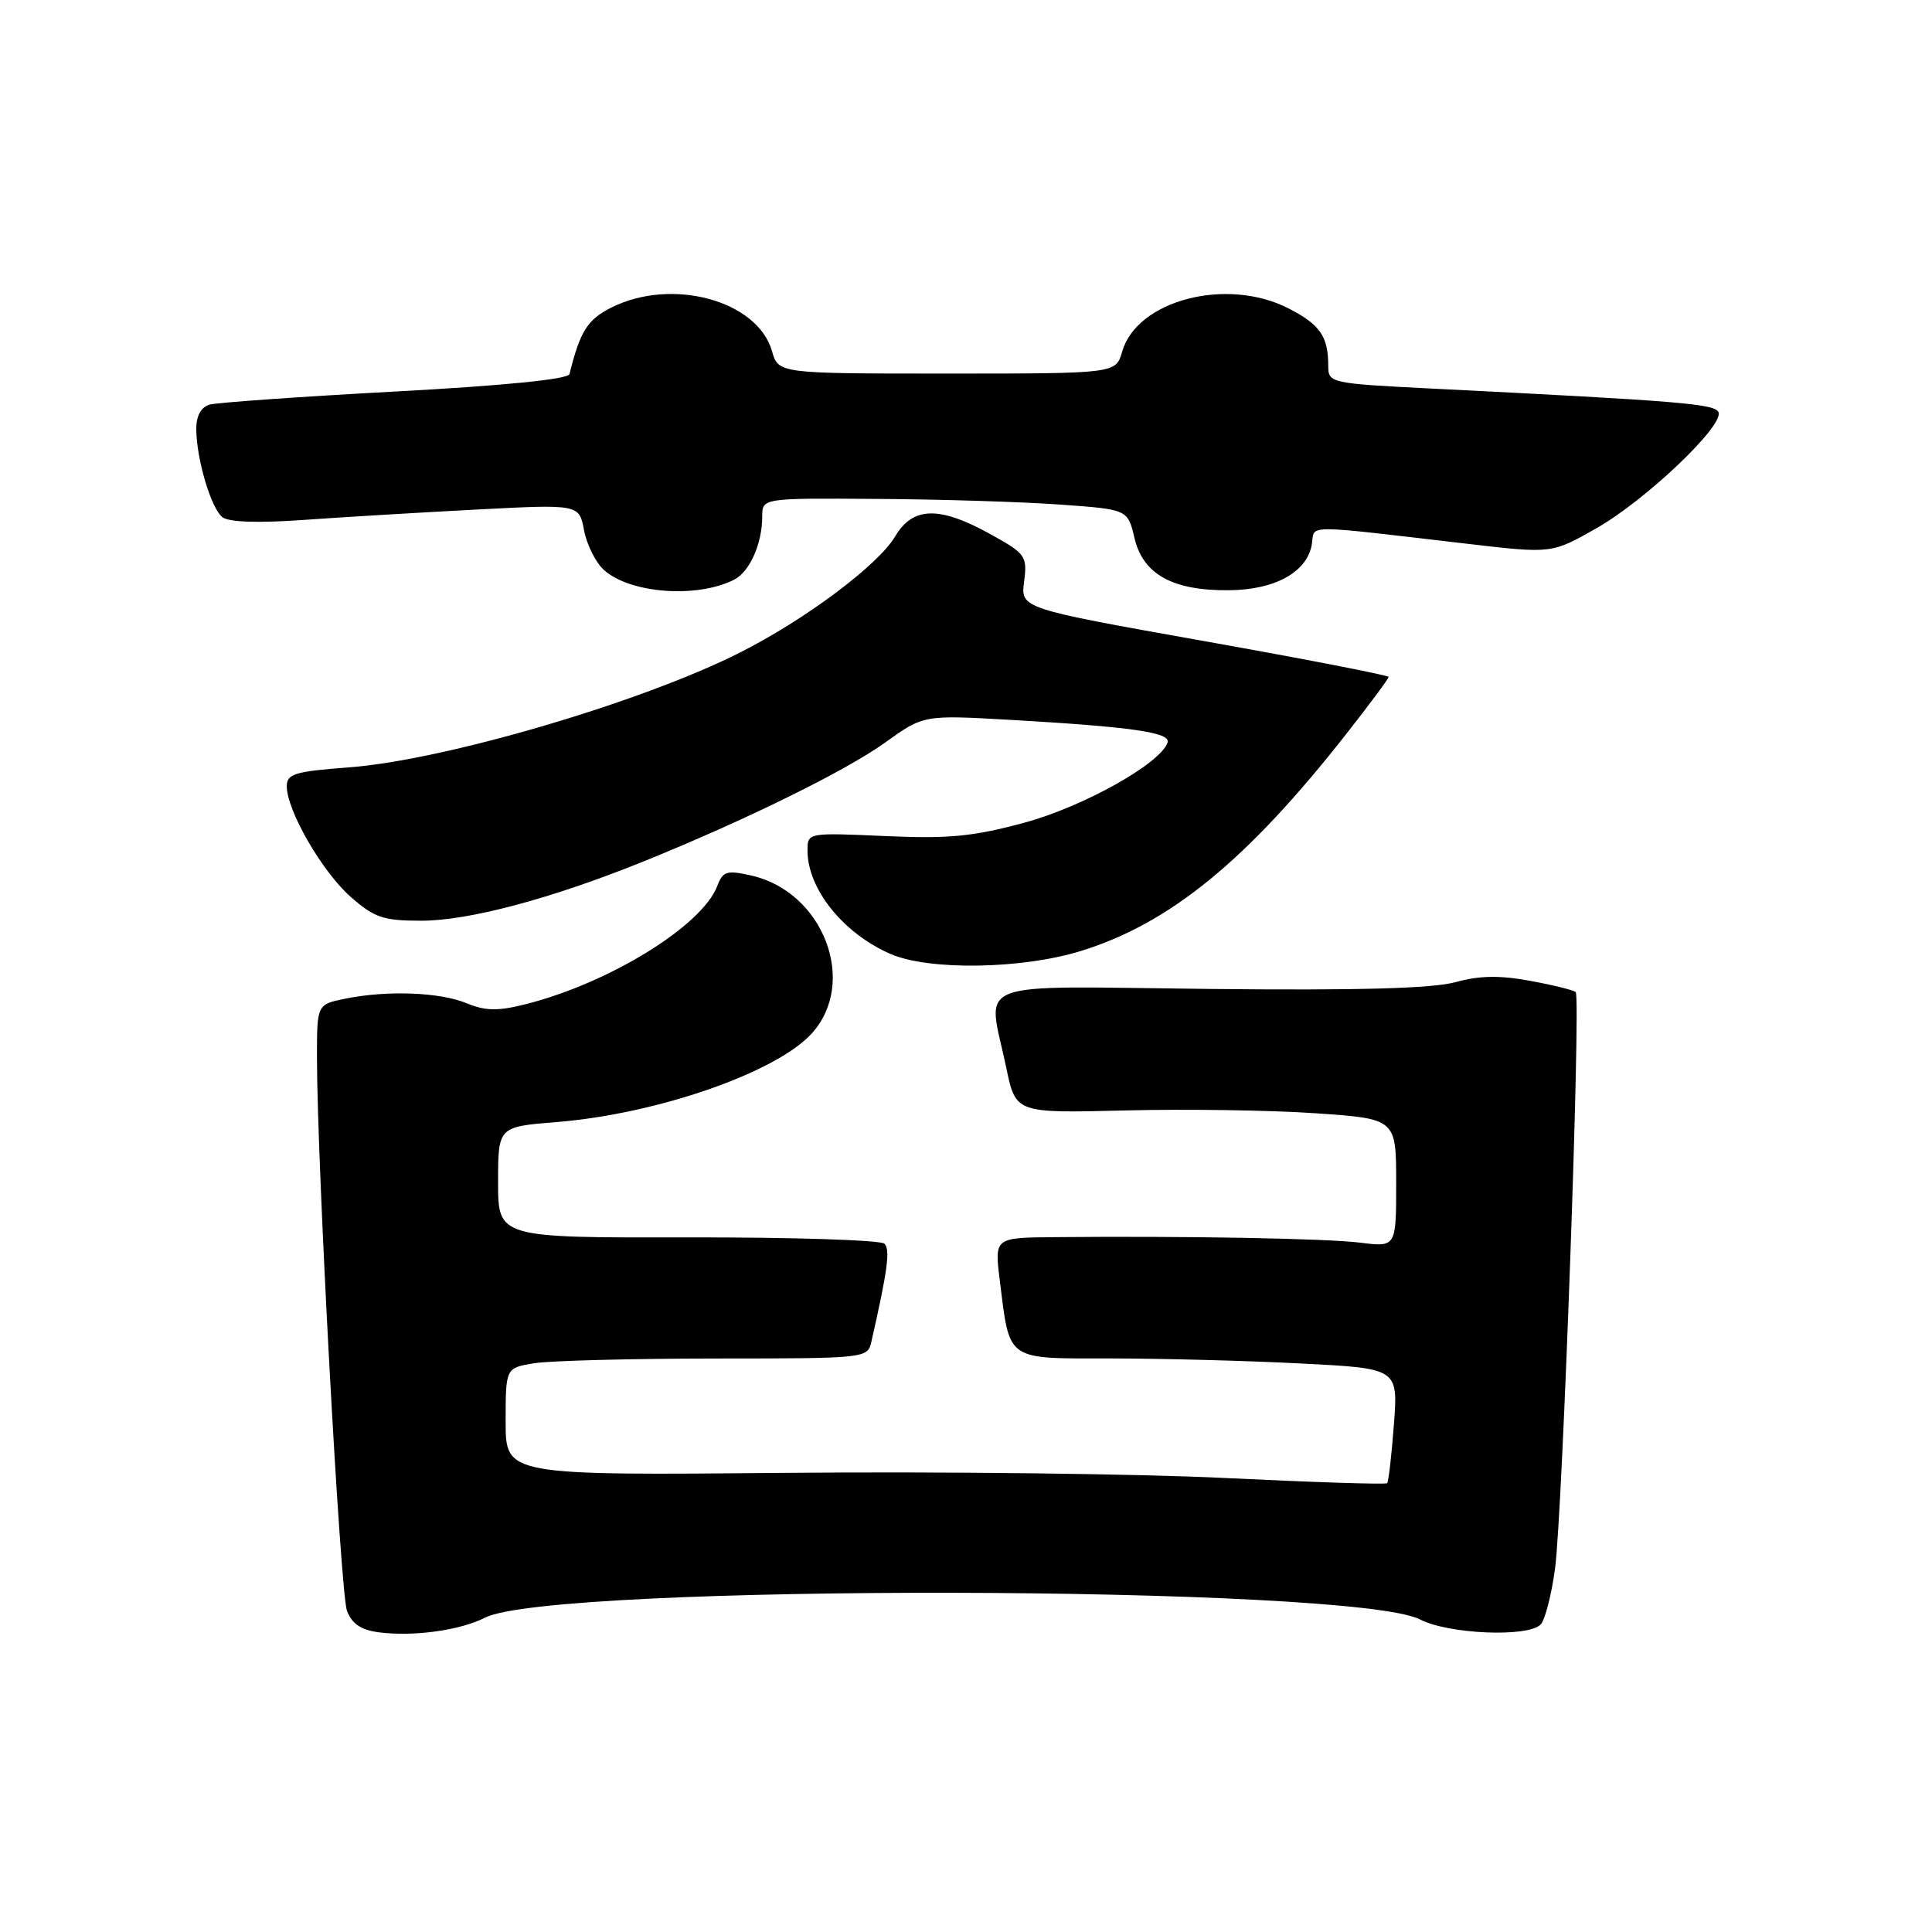<?xml version="1.0" encoding="UTF-8" standalone="no"?>
<!DOCTYPE svg PUBLIC "-//W3C//DTD SVG 1.1//EN" "http://www.w3.org/Graphics/SVG/1.1/DTD/svg11.dtd" >
<svg xmlns="http://www.w3.org/2000/svg" xmlns:xlink="http://www.w3.org/1999/xlink" version="1.1" viewBox="0 0 256 256">
 <g >
 <path fill="currentColor"
d=" M 64.27 214.35 C 73.13 209.81 179.37 210.02 188.17 214.59 C 191.91 216.53 202.42 216.98 204.13 215.27 C 204.72 214.68 205.58 211.35 206.05 207.85 C 207.04 200.55 209.49 132.16 208.79 131.46 C 208.53 131.20 205.83 130.53 202.77 129.97 C 198.72 129.22 196.04 129.26 192.86 130.14 C 189.81 130.98 180.00 131.25 160.25 131.04 C 127.96 130.70 130.85 129.57 133.34 141.50 C 134.59 147.50 134.59 147.50 149.06 147.14 C 157.02 146.94 168.36 147.10 174.26 147.51 C 185.00 148.24 185.00 148.24 185.00 156.75 C 185.00 165.26 185.00 165.26 180.25 164.66 C 175.76 164.10 157.07 163.76 139.63 163.93 C 131.77 164.00 131.77 164.00 132.48 169.68 C 133.83 180.46 133.17 180.00 147.23 180.00 C 153.98 180.01 165.30 180.30 172.38 180.67 C 185.26 181.32 185.26 181.32 184.70 188.76 C 184.39 192.85 183.99 196.35 183.80 196.53 C 183.61 196.72 174.02 196.41 162.48 195.85 C 150.94 195.28 124.74 194.97 104.25 195.16 C 67.00 195.50 67.00 195.50 67.00 188.38 C 67.00 181.26 67.00 181.26 70.75 180.64 C 72.81 180.30 83.60 180.02 94.73 180.01 C 114.89 180.00 114.96 179.99 115.47 177.75 C 117.61 168.35 117.98 165.58 117.20 164.80 C 116.71 164.31 104.99 163.94 91.16 163.96 C 66.00 164.01 66.00 164.01 66.00 156.65 C 66.00 149.30 66.00 149.30 73.75 148.68 C 87.05 147.61 102.87 142.12 107.57 136.93 C 113.70 130.15 109.09 118.16 99.54 116.01 C 96.29 115.28 95.79 115.43 95.04 117.40 C 93.03 122.69 80.71 130.28 69.62 133.07 C 65.97 133.99 64.33 133.96 61.85 132.94 C 58.29 131.46 51.29 131.20 45.75 132.33 C 42.00 133.09 42.00 133.09 42.00 140.08 C 42.00 154.13 45.09 211.12 45.98 213.46 C 46.64 215.17 47.85 215.99 50.20 216.29 C 54.78 216.89 60.98 216.03 64.27 214.35 Z  M 143.22 126.01 C 155.01 122.37 165.25 114.00 178.35 97.30 C 181.46 93.35 184.00 89.92 184.00 89.70 C 184.00 89.48 173.03 87.35 159.62 84.96 C 135.24 80.62 135.24 80.62 135.70 77.06 C 136.13 73.67 135.92 73.37 131.18 70.75 C 124.45 67.03 120.95 67.12 118.61 71.08 C 116.37 74.87 106.68 82.12 98.00 86.49 C 84.94 93.08 58.82 100.74 46.25 101.68 C 39.05 102.22 38.00 102.54 38.00 104.18 C 38.00 107.40 42.70 115.53 46.47 118.84 C 49.62 121.61 50.79 122.00 55.84 122.00 C 62.10 122.00 73.05 119.08 85.21 114.17 C 98.72 108.71 112.05 102.15 117.29 98.39 C 122.38 94.73 122.38 94.73 133.94 95.39 C 149.96 96.31 155.15 97.06 154.71 98.38 C 153.81 101.16 143.54 106.90 135.73 109.01 C 128.95 110.85 125.70 111.16 117.25 110.78 C 107.00 110.33 107.00 110.33 107.00 112.71 C 107.00 117.79 111.74 123.69 118.01 126.41 C 123.11 128.62 135.40 128.43 143.22 126.01 Z  M 97.30 76.80 C 99.35 75.75 101.00 72.02 101.00 68.43 C 101.00 66.00 101.00 66.00 116.25 66.11 C 124.64 66.16 135.53 66.50 140.47 66.86 C 149.43 67.50 149.43 67.50 150.32 71.28 C 151.46 76.11 155.37 78.28 162.85 78.21 C 169.02 78.16 173.28 75.75 173.84 72.03 C 174.21 69.49 172.45 69.49 194.56 72.07 C 205.63 73.36 205.63 73.36 211.56 69.98 C 218.00 66.32 228.34 56.52 227.72 54.65 C 227.35 53.52 222.92 53.15 189.75 51.49 C 176.24 50.81 176.00 50.75 176.00 48.48 C 176.00 44.56 174.91 43.00 170.71 40.85 C 162.53 36.68 150.64 39.78 148.69 46.60 C 147.85 49.50 147.85 49.50 125.50 49.50 C 103.15 49.50 103.15 49.50 102.29 46.52 C 100.37 39.81 89.03 36.73 81.01 40.75 C 77.84 42.34 76.86 43.90 75.46 49.57 C 75.30 50.25 66.79 51.10 52.35 51.88 C 39.78 52.56 28.71 53.34 27.75 53.62 C 26.64 53.95 26.00 55.12 26.01 56.82 C 26.01 60.76 27.96 67.35 29.47 68.53 C 30.31 69.19 34.20 69.32 40.14 68.90 C 45.29 68.53 55.63 67.91 63.12 67.52 C 76.74 66.81 76.74 66.81 77.39 70.27 C 77.75 72.17 78.93 74.53 80.02 75.52 C 83.48 78.65 92.39 79.31 97.30 76.80 Z "/>
</g>
</svg>